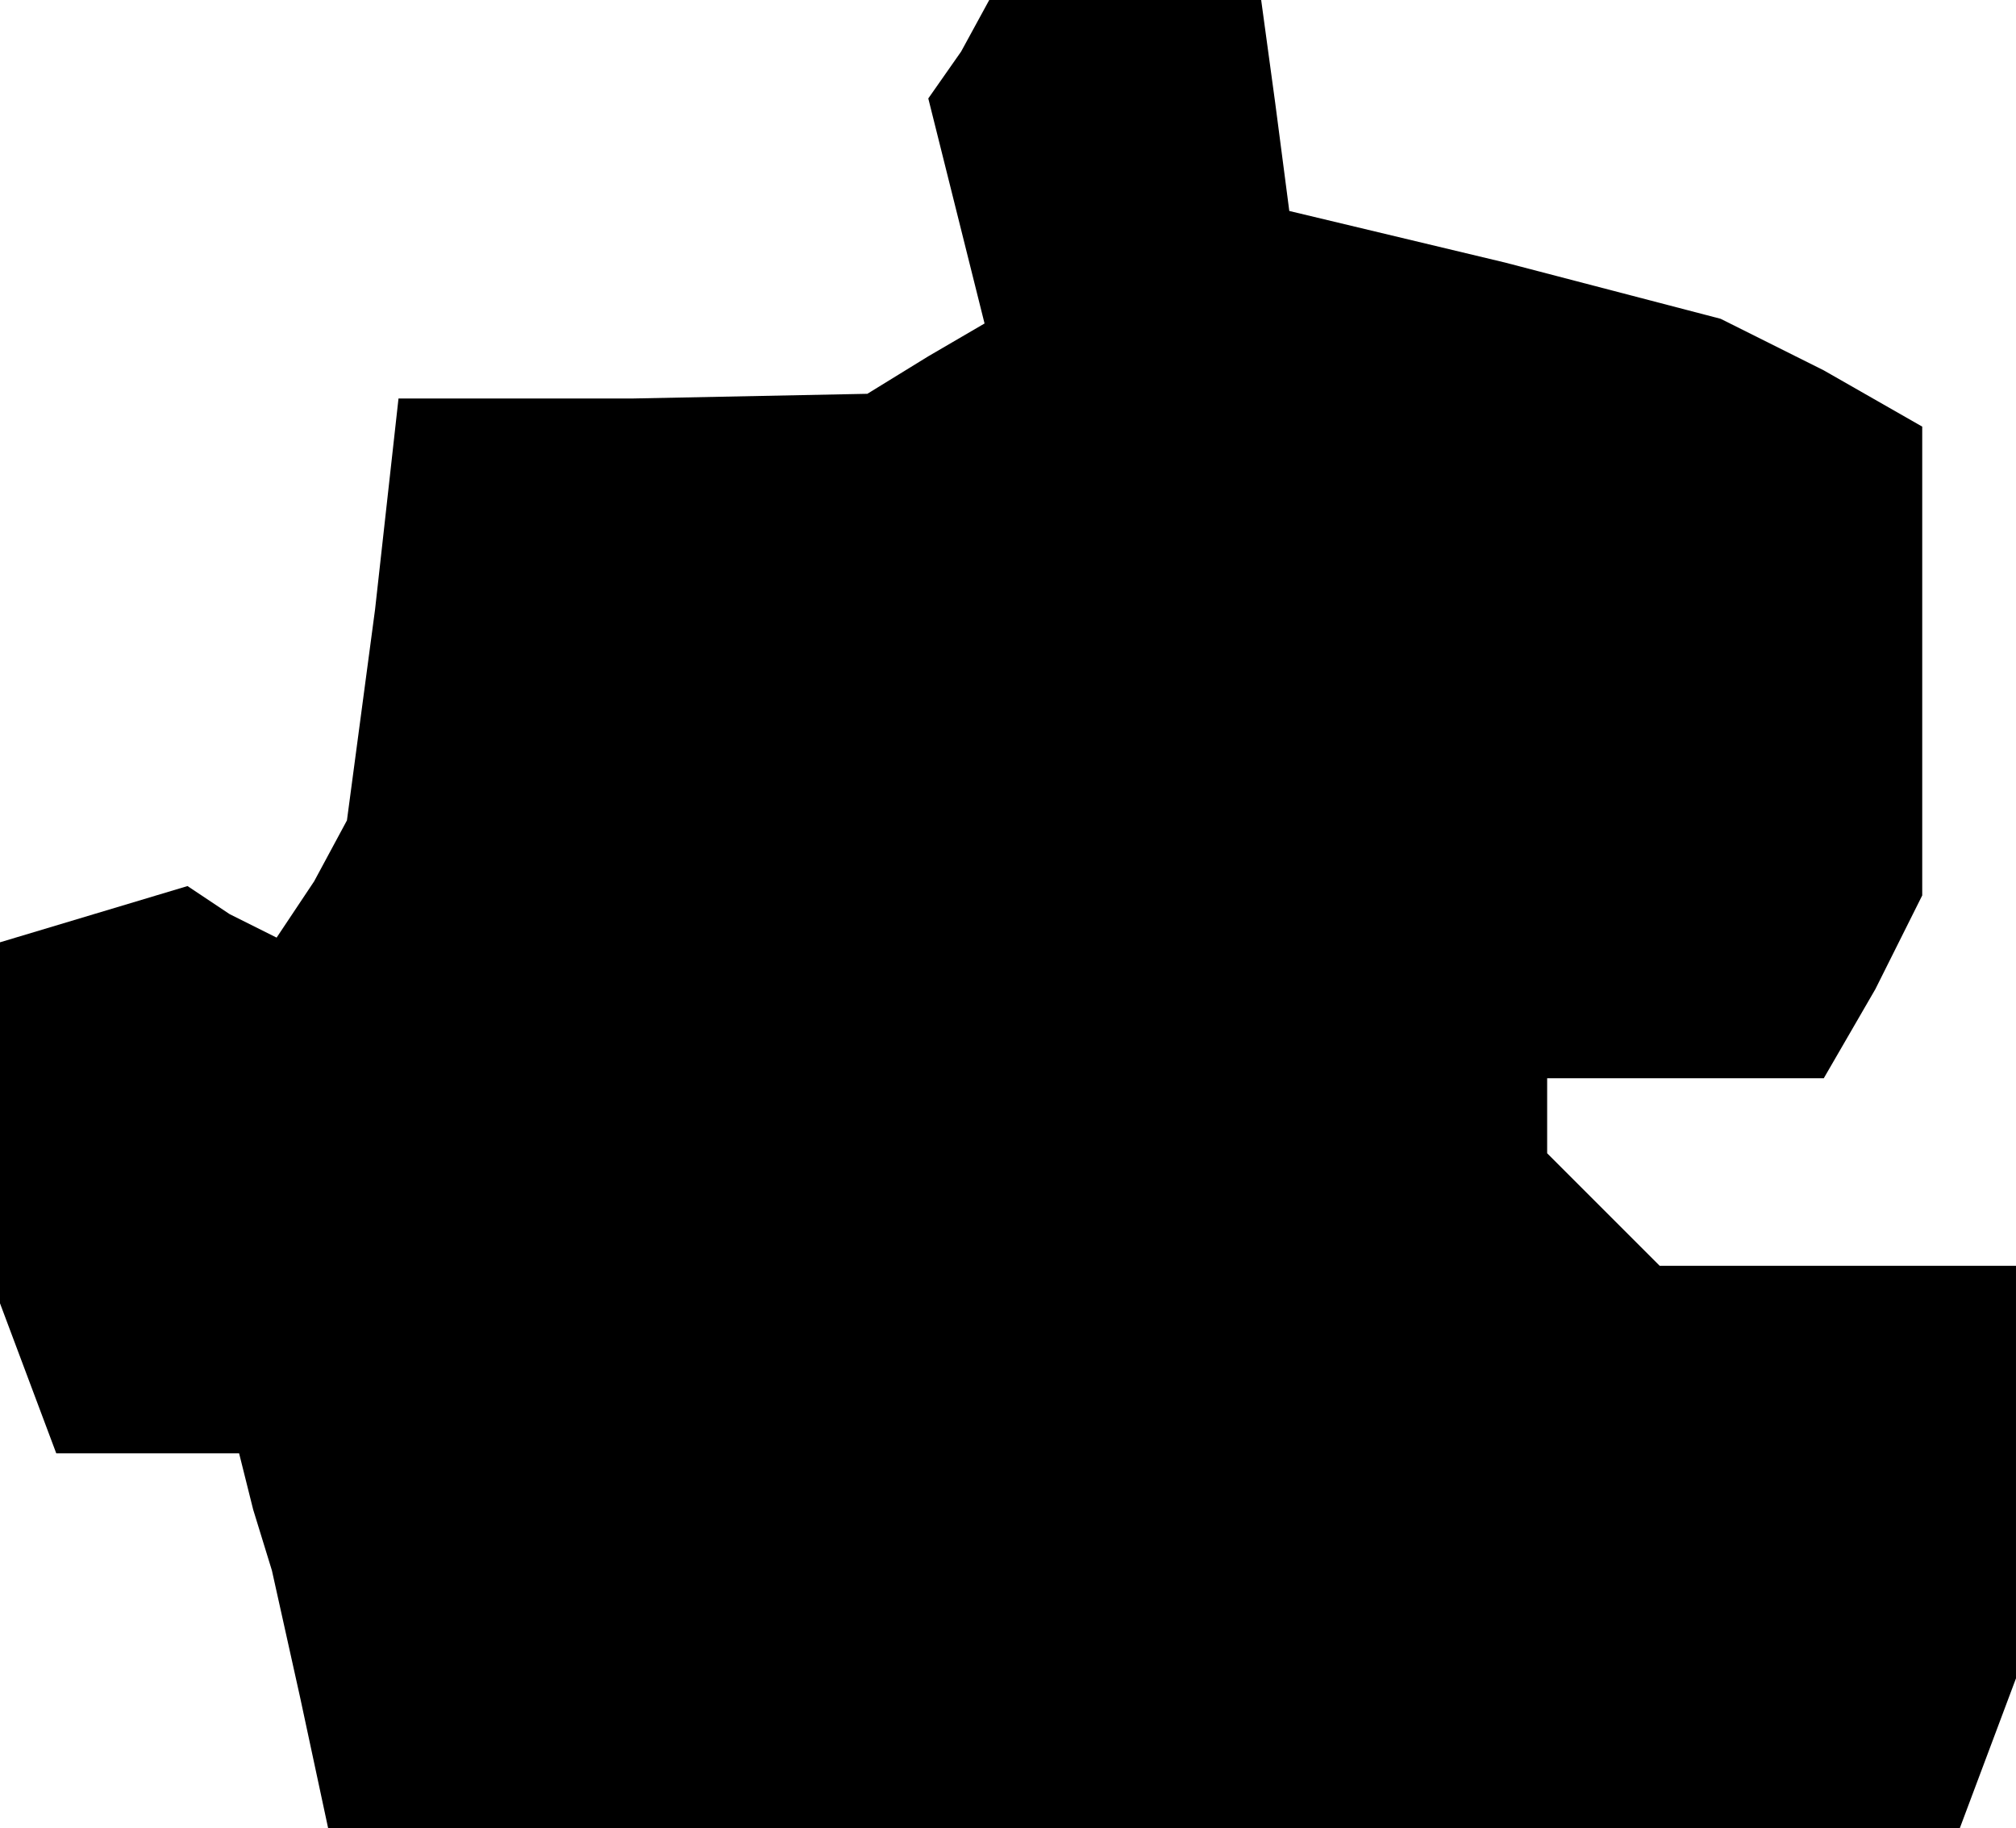 <?xml version="1.0" standalone="no"?>
<!DOCTYPE svg PUBLIC "-//W3C//DTD SVG 20010904//EN"
 "http://www.w3.org/TR/2001/REC-SVG-20010904/DTD/svg10.dtd">
<svg version="1.0" xmlns="http://www.w3.org/2000/svg"
 width="43pt" height="39pt" viewBox="0 0 43 39"
 preserveAspectRatio="xMidYMid meet">
<g transform="translate(0,39) scale(0.1,-0.1)"
fill="#000000" stroke="none">
<path d="M205 379 l-7 -10 6 -24 6 -24 -12 -7 -13 -8 -50 -1 -50 0 -5 -45 -6
-45 -7 -13 -8 -12 -10 5 -9 6 -20 -6 -20 -6 0 -39 0 -38 6 -16 6 -16 19 0 20
0 3 -12 4 -13 6 -27 6 -28 174 0 174 0 6 16 6 16 0 44 0 44 -38 0 -38 0 -12
12 -12 12 0 8 0 8 30 0 29 0 11 19 10 20 0 50 0 50 -21 12 -22 11 -46 12 -46
11 -3 23 -3 22 -29 0 -29 0 -6 -11z"/>
</g>
</svg>
